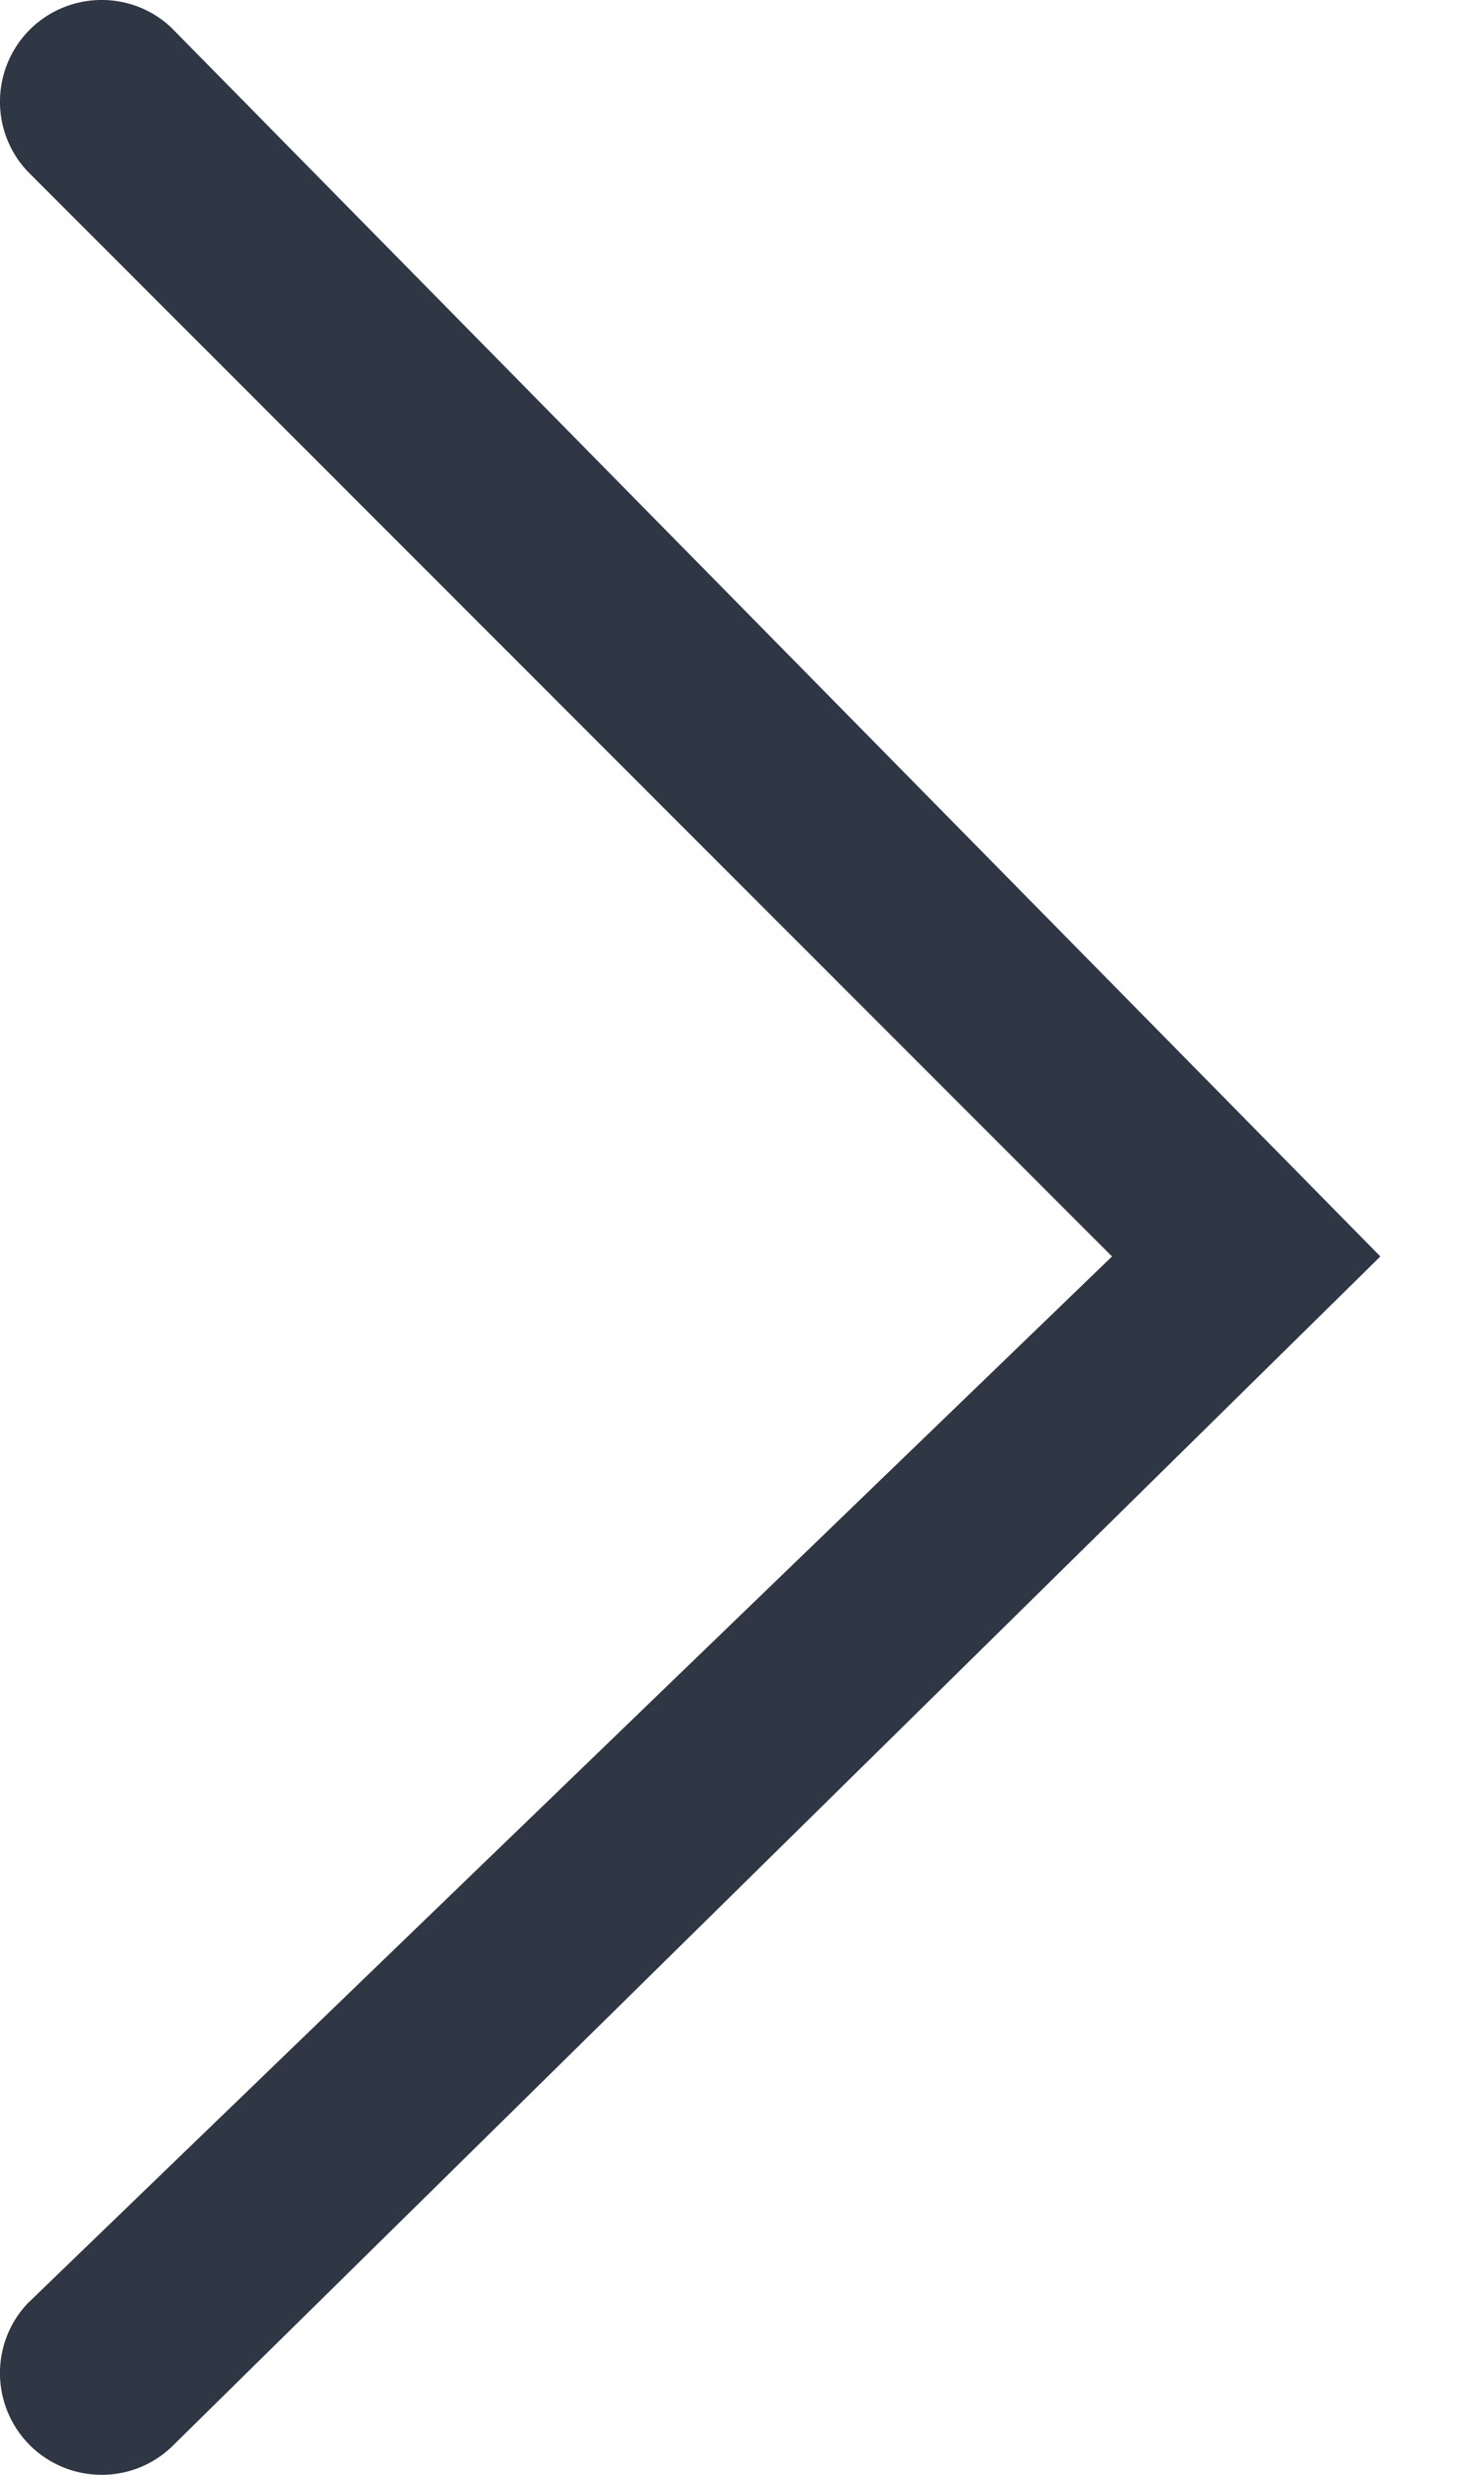 <svg width="6" height="10" viewBox="0 0 6 10" fill="none" xmlns="http://www.w3.org/2000/svg">
<path fill-rule="evenodd" clip-rule="evenodd" d="M0.691 0.11C0.529 -0.041 0.277 -0.036 0.12 0.12C-0.036 0.277 -0.041 0.529 0.11 0.691L4.496 5.077L0.11 9.309C-0.041 9.471 -0.036 9.723 0.12 9.88C0.277 10.036 0.529 10.041 0.691 9.89L5.581 5.077L0.691 0.11Z" fill="#2F3644"/>
</svg>
